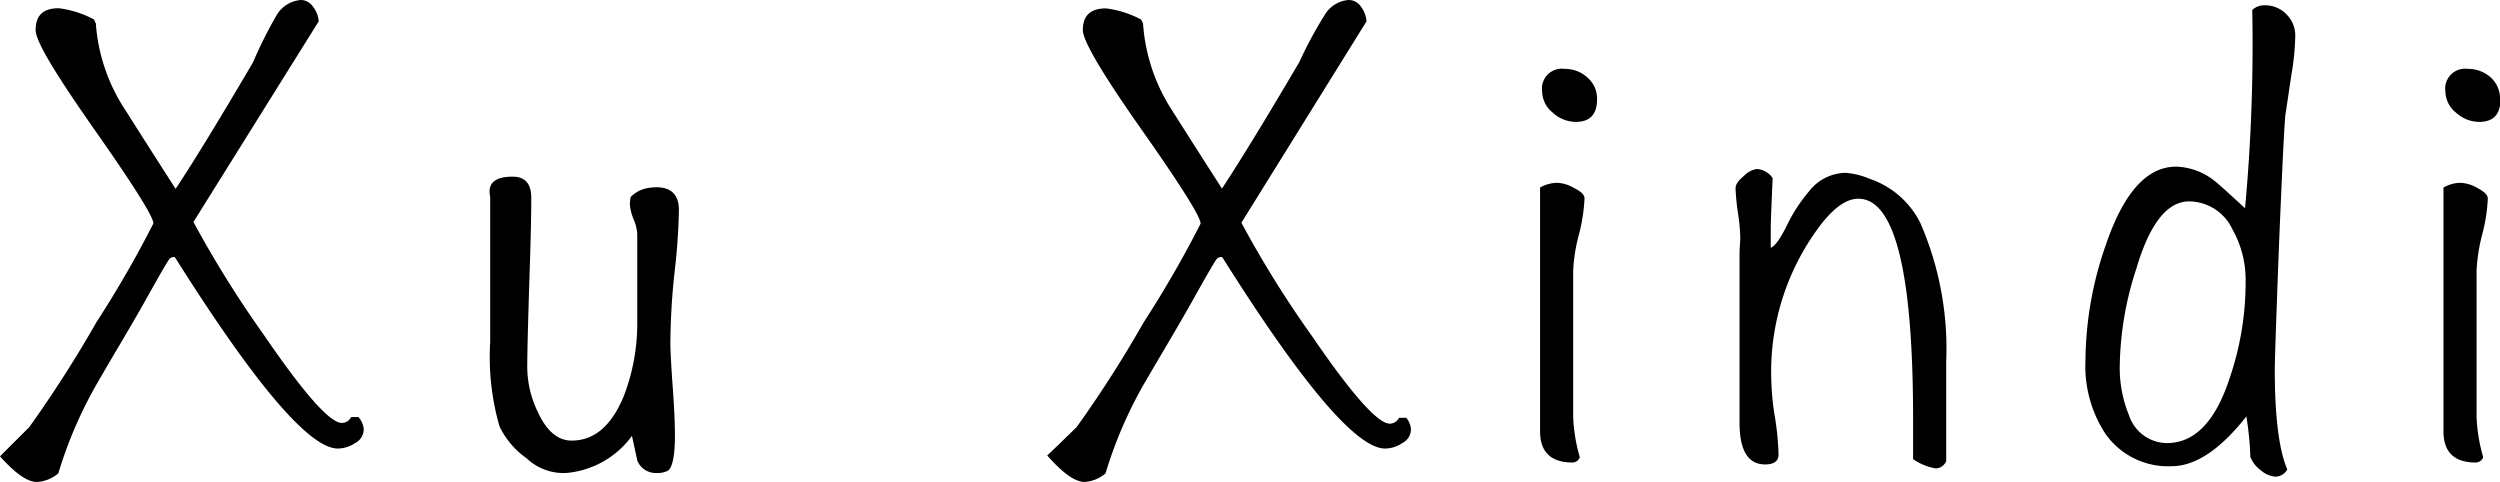 <svg xmlns="http://www.w3.org/2000/svg" viewBox="0 0 169.83 32.76"><title>pingyin</title><g id="Layer_2" data-name="Layer 2">
<g id="Layer_1-2" data-name="Layer 1">
	<path d="M24.71,29.16a1.06,1.06,0,0,1-.59.94,2.15,2.15,0,0,1-1.17.37q-2.88,0-11.07-13a.38.38,0,0,0-.38.14c-.11.12-.65,1.06-1.64,2.83s-2.23,3.8-3.33,5.72a29,29,0,0,0-2.57,6,2.47,2.47,0,0,1-1.44.58Q1.57,32.76,0,31C.45,30.54,1.11,29.9,2,29a83.18,83.18,0,0,0,4.55-7.11,74.22,74.22,0,0,0,3.87-6.71q0-.68-4-6.37c-2.65-3.79-4-6-4-6.77,0-1,.52-1.48,1.57-1.48a6.8,6.8,0,0,1,2.39.76l.13.27A12.26,12.26,0,0,0,8.51,7.47q1.71,2.7,3.42,5.36,1.85-2.79,5.26-8.6A29.13,29.13,0,0,1,18.81,1a2.1,2.1,0,0,1,1.62-1,1,1,0,0,1,.83.45,1.82,1.82,0,0,1,.39,1L13.14,15.08a73.78,73.78,0,0,0,4.77,7.65q4.1,6,5.31,6a.69.69,0,0,0,.63-.4h.5A1.44,1.44,0,0,1,24.71,29.16Z"/>
	<path d="M46.12,14.27a41.59,41.59,0,0,1-.29,4.16,47.7,47.7,0,0,0-.29,4.79c0,.54.05,1.57.16,3.08s.15,2.61.15,3.27c0,1.32-.15,2.11-.44,2.38a1.42,1.42,0,0,1-.77.18,1.35,1.35,0,0,1-1.35-.85c-.12-.57-.24-1.13-.36-1.67a6.17,6.17,0,0,1-4.46,2.52,3.65,3.65,0,0,1-2.7-1,5.64,5.64,0,0,1-1.84-2.17,17.14,17.14,0,0,1-.63-5.74V13.37Q33,12,34.83,12q1.26,0,1.26,1.44c0,1.44-.05,3.31-.13,5.62-.09,2.94-.14,4.82-.14,5.63A7.06,7.06,0,0,0,36.54,28c.6,1.29,1.36,1.93,2.29,1.93,1.54,0,2.72-1,3.56-3.06a13.69,13.69,0,0,0,.9-5V15.89a3.06,3.06,0,0,0-.25-1,3.24,3.24,0,0,1-.25-1,3.13,3.13,0,0,1,.05-.5,2.1,2.1,0,0,1,1.26-.63C45.45,12.57,46.12,13.1,46.12,14.27Z"/>
	<path d="M95.85,29.16a1.06,1.06,0,0,1-.59.94,2.12,2.12,0,0,1-1.17.37q-2.88,0-11.06-13a.39.39,0,0,0-.39.14c-.1.12-.65,1.06-1.64,2.83s-2.22,3.8-3.33,5.72a29,29,0,0,0-2.57,6,2.45,2.45,0,0,1-1.43.58c-.63,0-1.48-.6-2.53-1.8.45-.42,1.11-1.06,2-1.93a80.44,80.44,0,0,0,4.55-7.11,74.22,74.22,0,0,0,3.87-6.71q0-.68-4-6.37t-4-6.77c0-1,.52-1.48,1.58-1.48a6.83,6.83,0,0,1,2.38.76l.13.27a12.37,12.37,0,0,0,1.94,5.85q1.71,2.7,3.42,5.36,1.84-2.79,5.26-8.6A27.84,27.84,0,0,1,90,1a2.07,2.07,0,0,1,1.62-1,1,1,0,0,1,.83.45,1.89,1.89,0,0,1,.38,1l-8.5,13.68a71.62,71.62,0,0,0,4.76,7.65q4.1,6,5.32,6a.71.71,0,0,0,.63-.4h.49A1.38,1.38,0,0,1,95.85,29.16Z"/>
	<path d="M107.64,13.5a12,12,0,0,1-.38,2.43,11.47,11.47,0,0,0-.39,2.43v10a11.32,11.32,0,0,0,.45,2.7.54.54,0,0,1-.49.36c-1.47,0-2.21-.71-2.21-2.12V12.74a2.4,2.4,0,0,1,1.13-.32,2.36,2.36,0,0,1,1.12.32C107.38,13,107.64,13.2,107.64,13.5Zm.85-6.75q0,1.53-1.44,1.53a2.33,2.33,0,0,1-1.57-.63,1.88,1.88,0,0,1-.72-1.44,1.35,1.35,0,0,1,1.53-1.53,2.24,2.24,0,0,1,1.55.59A1.88,1.88,0,0,1,108.49,6.75Z"/>
	<path d="M132.21,31.32a.79.79,0,0,1-.72.5,3.84,3.84,0,0,1-1.53-.63V28.44q0-14.94-3.72-14.94c-.78,0-1.61.57-2.51,1.71a16.48,16.48,0,0,0-3.4,10.67,17.38,17.38,0,0,0,.25,2.49,18.87,18.87,0,0,1,.24,2.5c0,.45-.3.68-.91.68-1.16,0-1.74-.95-1.74-2.84V18.5c0-.27,0-.66,0-1.17s.05-.9.05-1.17a12.62,12.62,0,0,0-.16-1.71,14.58,14.58,0,0,1-.16-1.67c0-.24.19-.52.57-.83a1.55,1.55,0,0,1,.87-.47,1.4,1.4,0,0,1,1.08.62c-.09,2-.13,3.1-.13,3.43s0,.88,0,1.3c.27-.09.63-.58,1.08-1.48A10.86,10.86,0,0,1,122.89,13a3.21,3.21,0,0,1,2.48-1.26,5.13,5.13,0,0,1,1.62.4,6,6,0,0,1,3.46,3,21.4,21.4,0,0,1,1.76,9.41Z"/>
	<path d="M155.92,2.48a16.86,16.86,0,0,1-.27,2.66c-.21,1.41-.34,2.3-.4,2.66q-.13,1.4-.45,9.28c-.18,4.81-.27,7.46-.27,8q0,4.83.85,6.81a.93.93,0,0,1-.81.49,1.75,1.75,0,0,1-1-.44,2.08,2.08,0,0,1-.7-.9,21,21,0,0,0-.27-2.75q-2.66,3.38-5.08,3.38a5.2,5.2,0,0,1-4.5-2.21,8.4,8.4,0,0,1-1.35-5,24.08,24.08,0,0,1,1.39-7.84q1.8-5.3,4.77-5.3a4.38,4.38,0,0,1,2.57.94c.18.12.88.75,2.11,1.89A121,121,0,0,0,153,.68a1.17,1.17,0,0,1,.86-.32,2,2,0,0,1,1.48.63A2,2,0,0,1,155.92,2.48Zm-3.37,16.64a7,7,0,0,0-.9-3.55,3.28,3.28,0,0,0-2.93-1.89q-2.25,0-3.6,4.59A22,22,0,0,0,144,24.8a8.49,8.49,0,0,0,.63,3.42,2.74,2.74,0,0,0,2.57,1.88c1.86,0,3.27-1.43,4.23-4.31A20.15,20.15,0,0,0,152.55,19.12Z"/>
	<path d="M169,13.5a11.3,11.3,0,0,1-.38,2.43,12,12,0,0,0-.38,2.43v10a11.32,11.32,0,0,0,.45,2.7.56.56,0,0,1-.5.36c-1.47,0-2.2-.71-2.2-2.12V12.74a2.36,2.36,0,0,1,1.12-.32,2.4,2.4,0,0,1,1.13.32C168.72,13,169,13.2,169,13.5Zm.86-6.75q0,1.53-1.44,1.53a2.35,2.35,0,0,1-1.58-.63,1.88,1.88,0,0,1-.72-1.44,1.35,1.35,0,0,1,1.53-1.53,2.28,2.28,0,0,1,1.56.59A1.91,1.91,0,0,1,169.83,6.75Z"/></g></g></svg>
